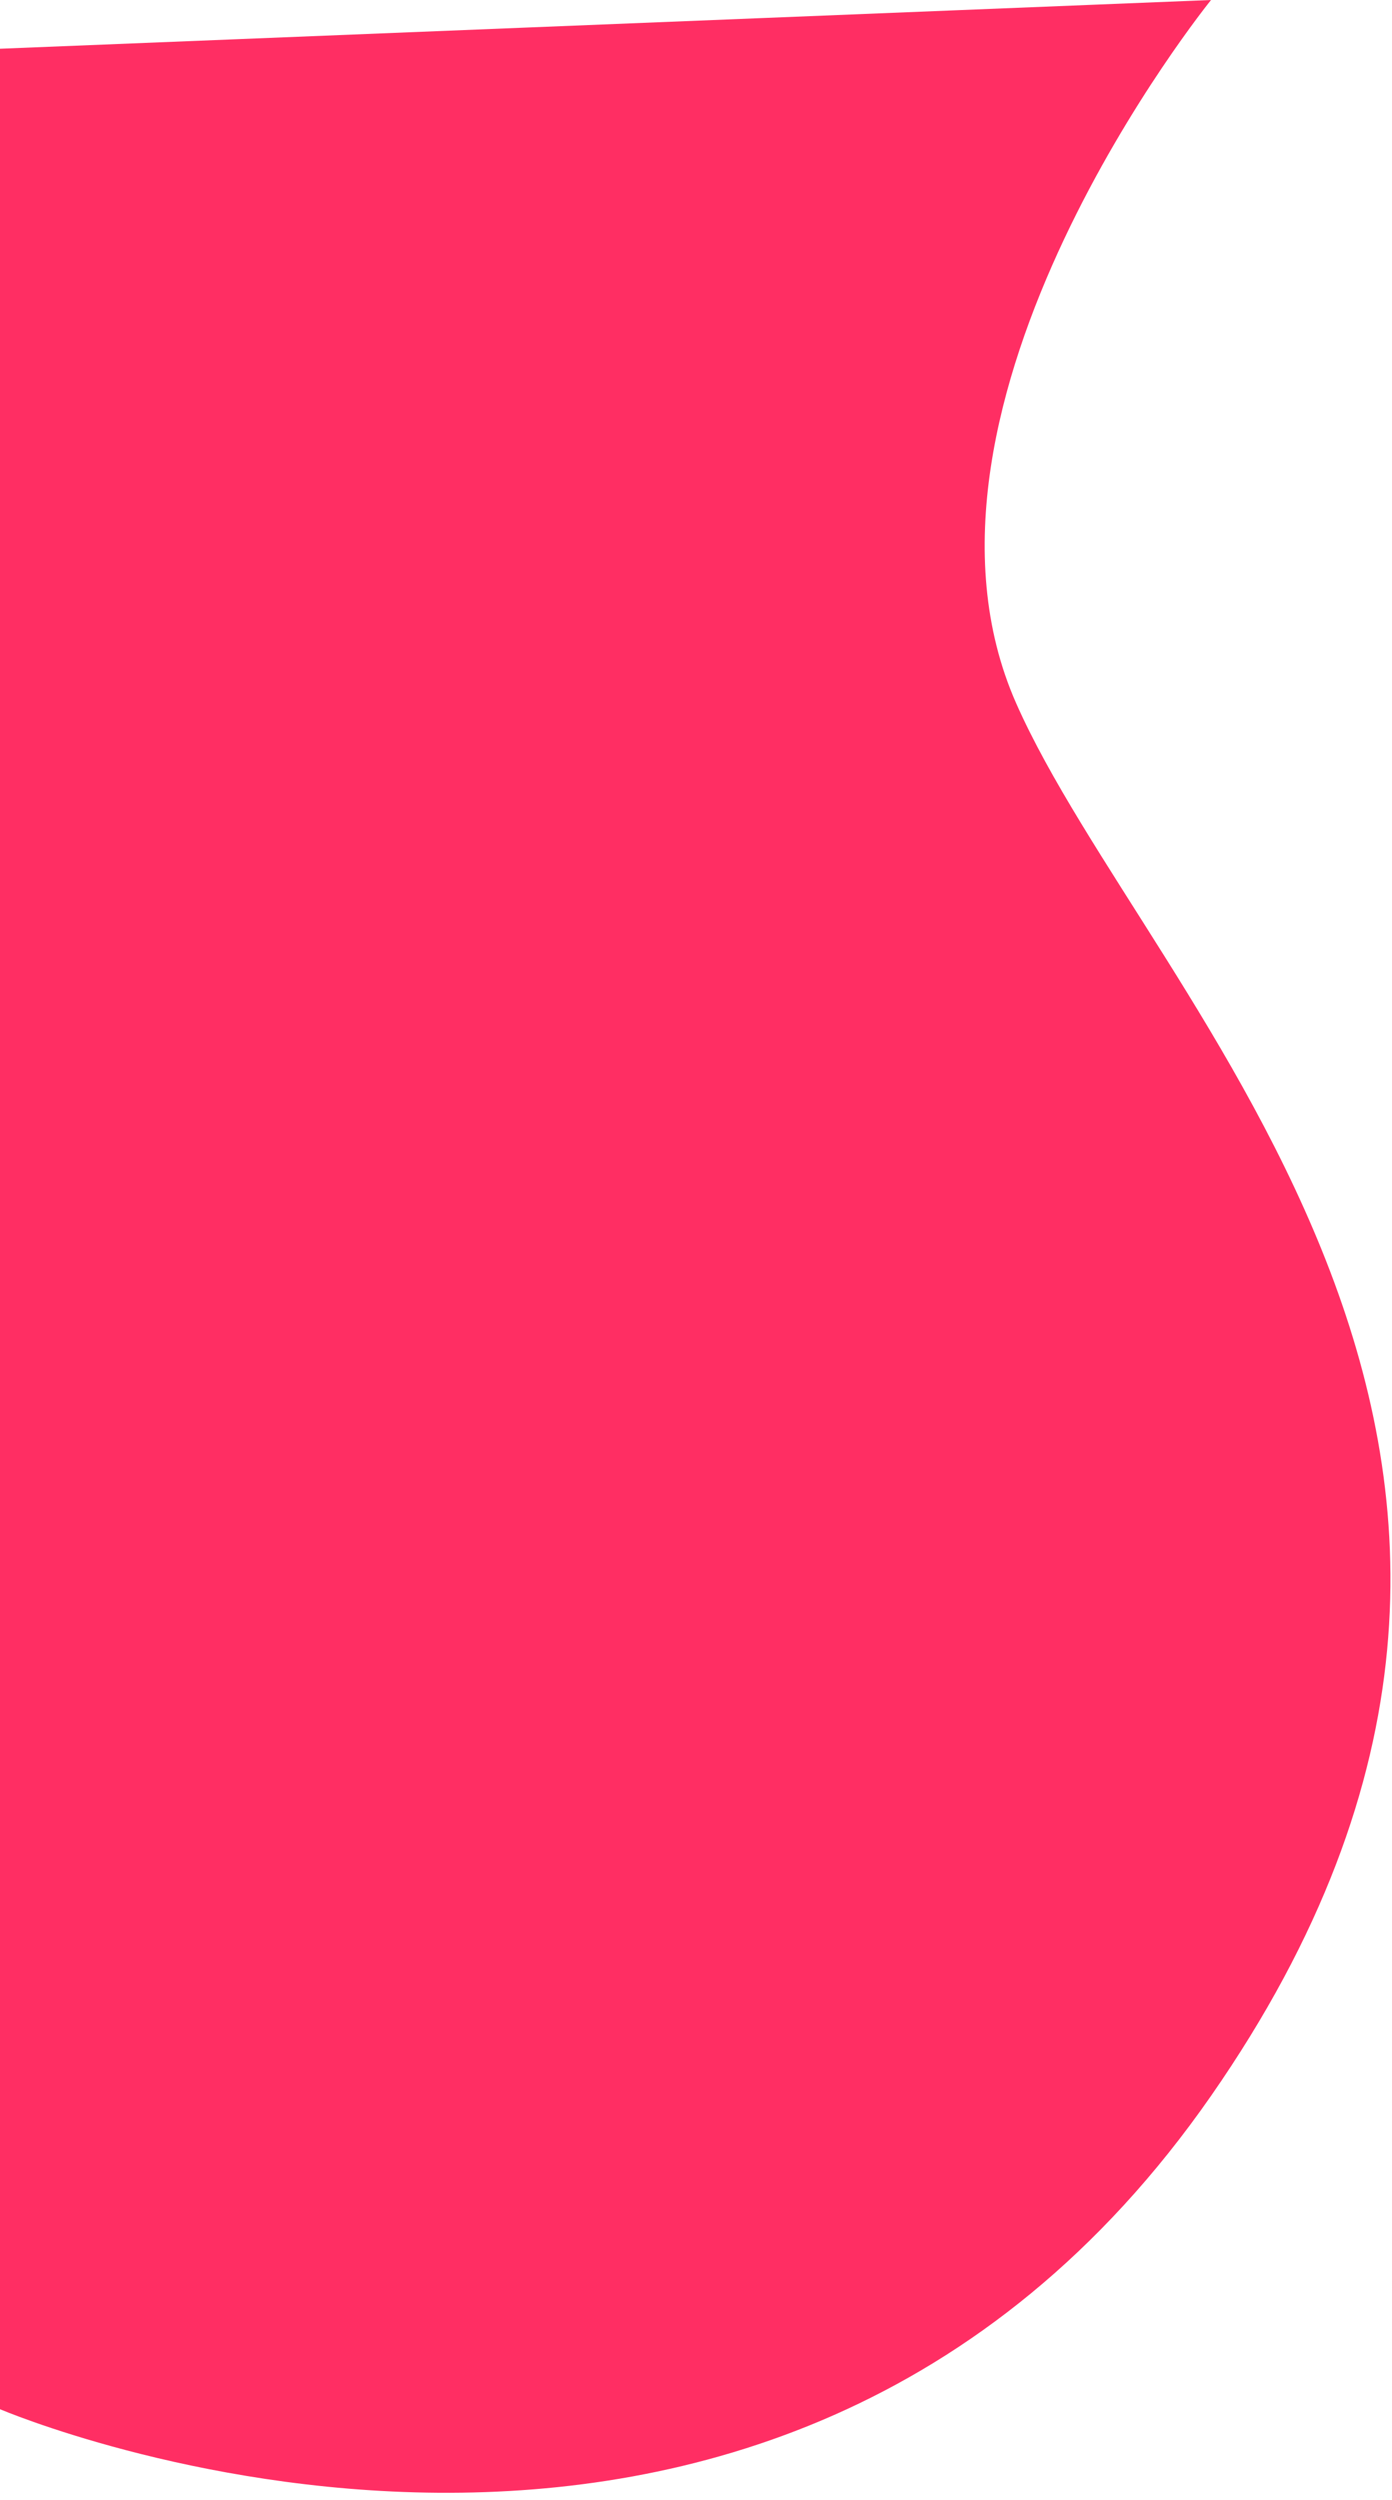 <svg width="200" height="359" viewBox="0 0 200 359" fill="none" xmlns="http://www.w3.org/2000/svg"> <path d="M174 0L0 7L0 346C0 346 110 393 174 301C238 209 165 144 146 101C127 58 174 0 174 0Z" fill="#FF2E63"/> </svg>
